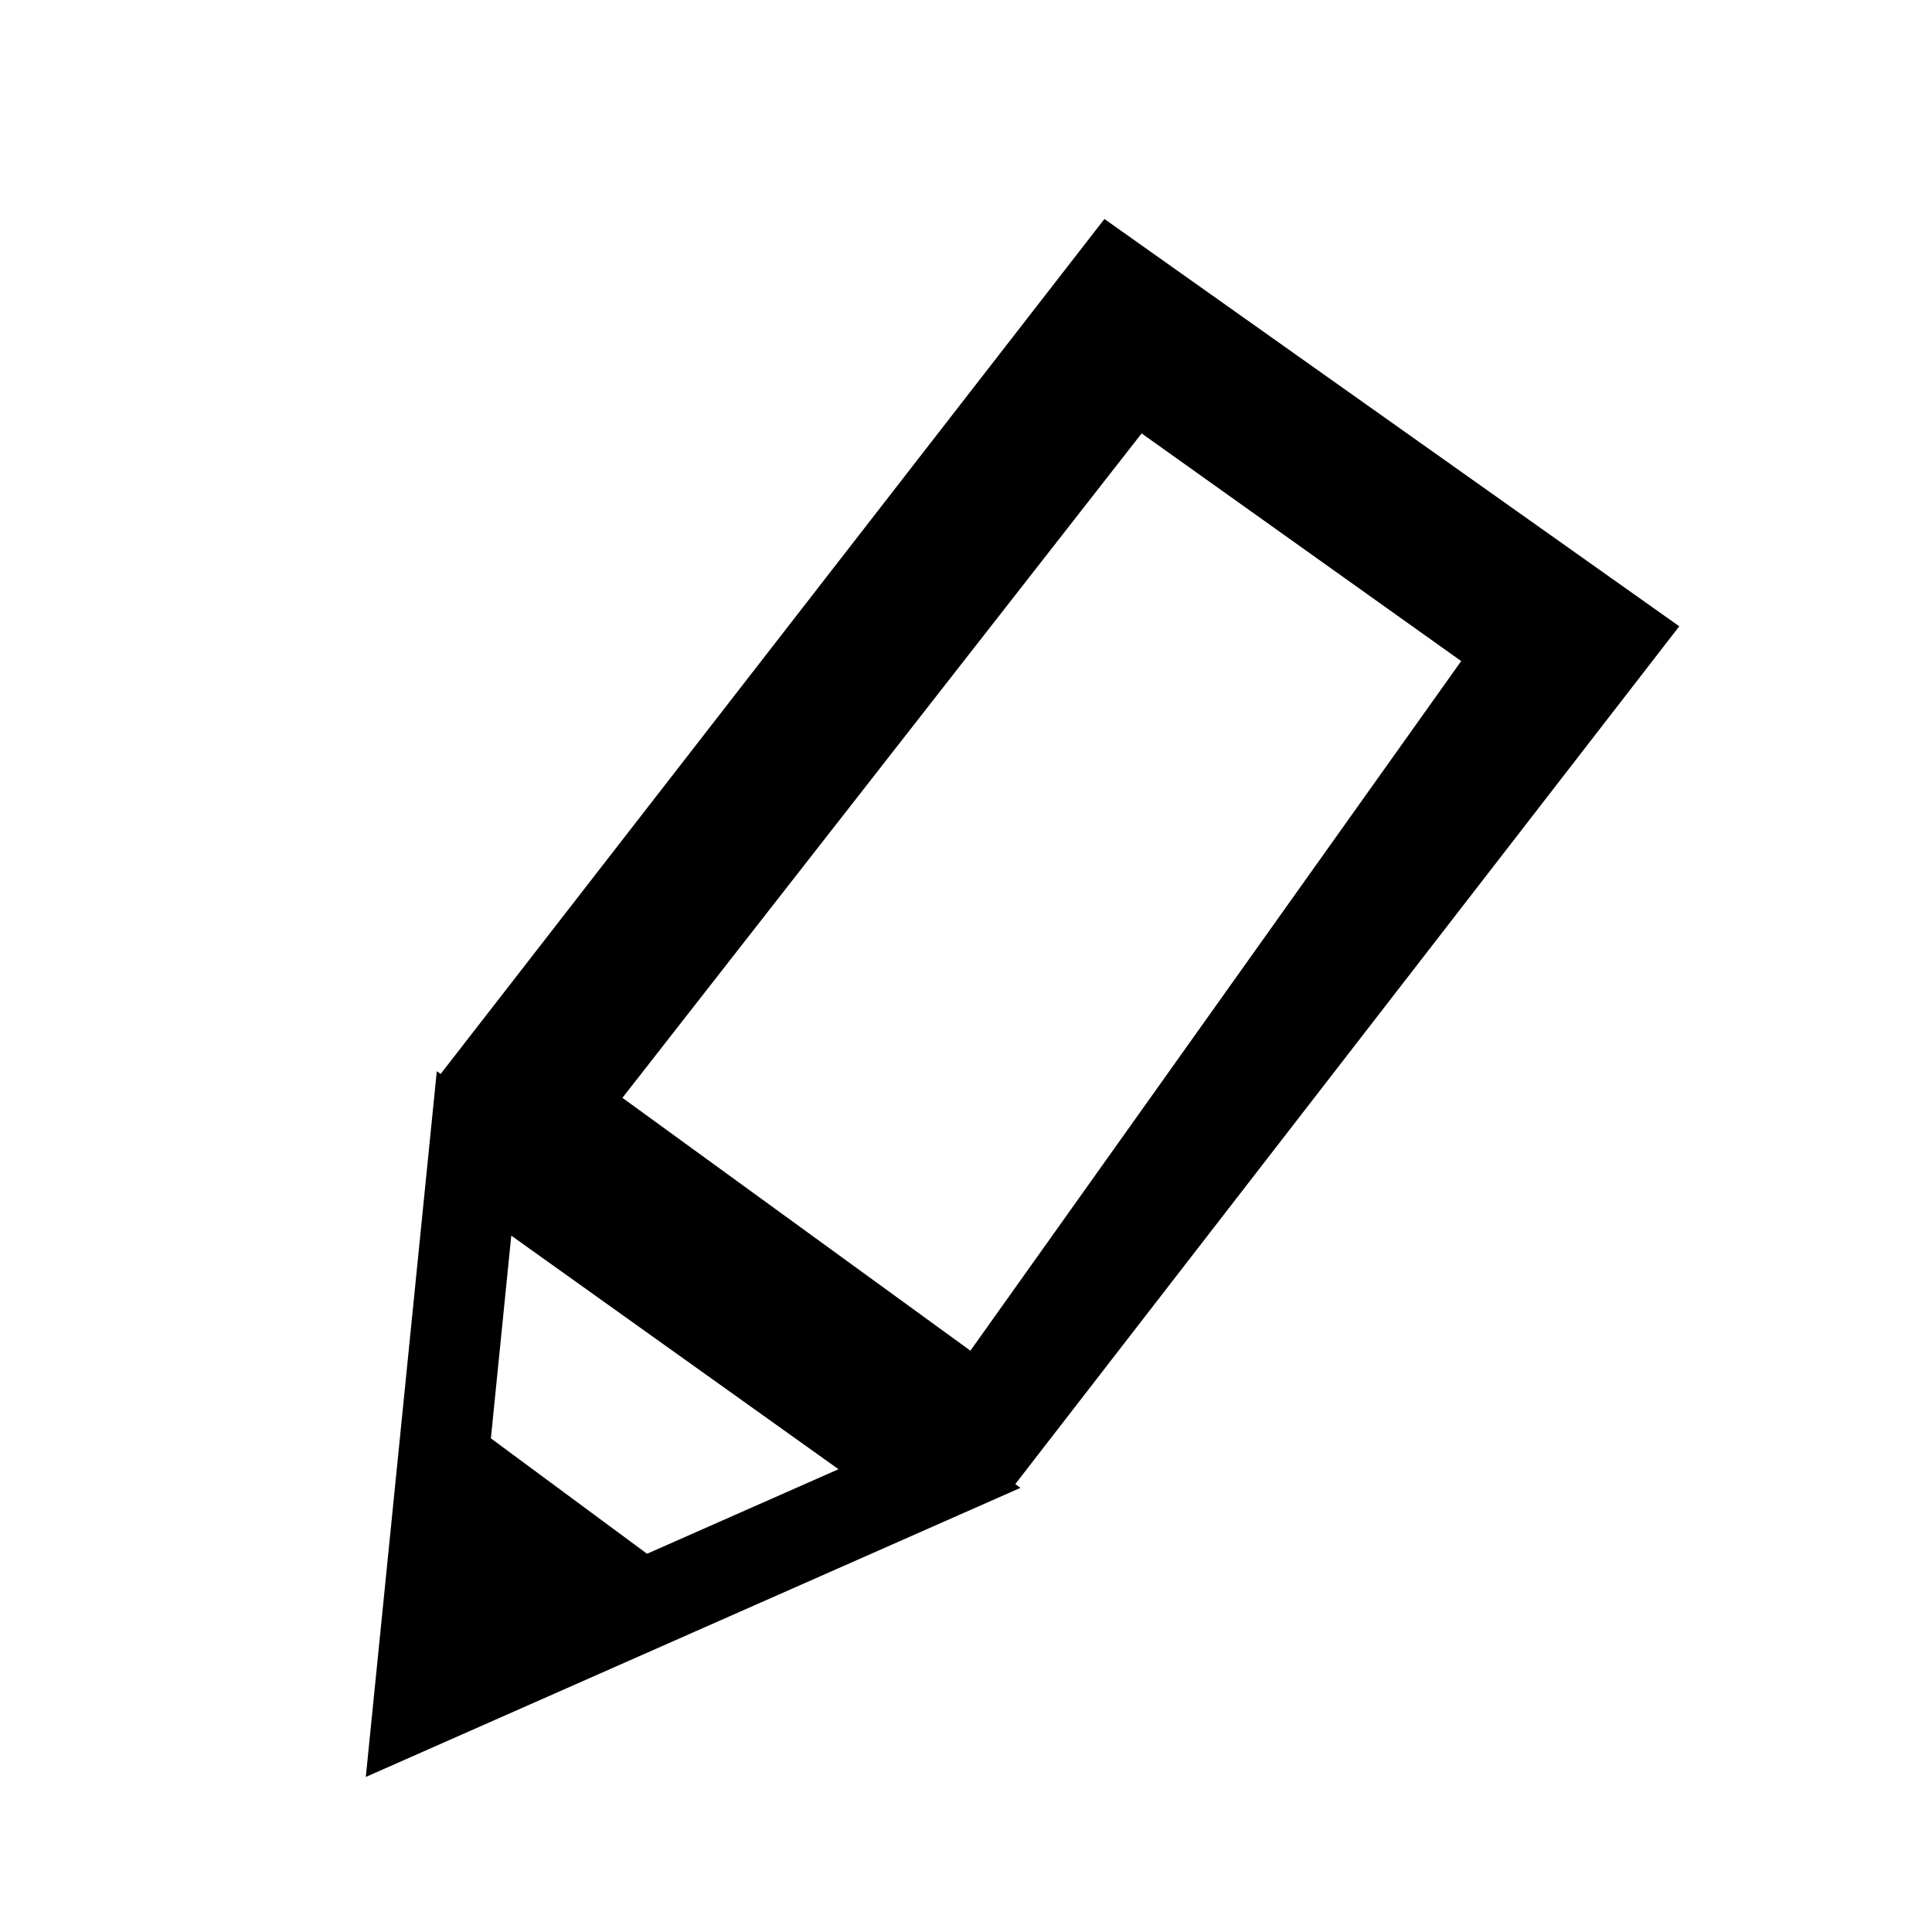 <?xml version="1.0" encoding="UTF-8" standalone="no"?>
<!DOCTYPE svg PUBLIC "-//W3C//DTD SVG 1.1//EN" "http://www.w3.org/Graphics/SVG/1.1/DTD/svg11.dtd">
<svg version="1.1" xmlns="http://www.w3.org/2000/svg" xmlns:xlink="http://www.w3.org/1999/xlink" preserveAspectRatio="xMidYMid meet" viewBox="0 0 640 640" width="640" height="640"><defs><path d="M166.7 353.52L331.54 473.3L534.84 210.66L368.9 93.08L166.7 353.52Z" id="amiedptGZ"></path><path d="M157.03 382.09L138.68 564.51L307.91 489.78L157.03 382.09Z" id="c1d3fhNNHq"></path><path d="M153.84 541.21L206.36 528.08L159.9 493.74L153.84 541.21Z" id="a1M7VKsJlH"></path><path d="M329.51 456.81L500.77 216.18L375.79 127.14L195.27 358.15" id="a113M31f8Y"></path></defs><g><g><g><g><use xlink:href="#amiedptGZ" opacity="1" fill-opacity="0" stroke="#000000" stroke-width="30" stroke-opacity="1"></use></g></g><g><g><use xlink:href="#c1d3fhNNHq" opacity="1" fill-opacity="0" stroke="#000000" stroke-width="30" stroke-opacity="1"></use></g></g><g><g><use xlink:href="#a1M7VKsJlH" opacity="1" fill-opacity="0" stroke="#000000" stroke-width="31" stroke-opacity="1"></use></g></g><g><g><use xlink:href="#a113M31f8Y" opacity="1" fill-opacity="0" stroke="#000000" stroke-width="24" stroke-opacity="1"></use></g></g></g></g></svg>
